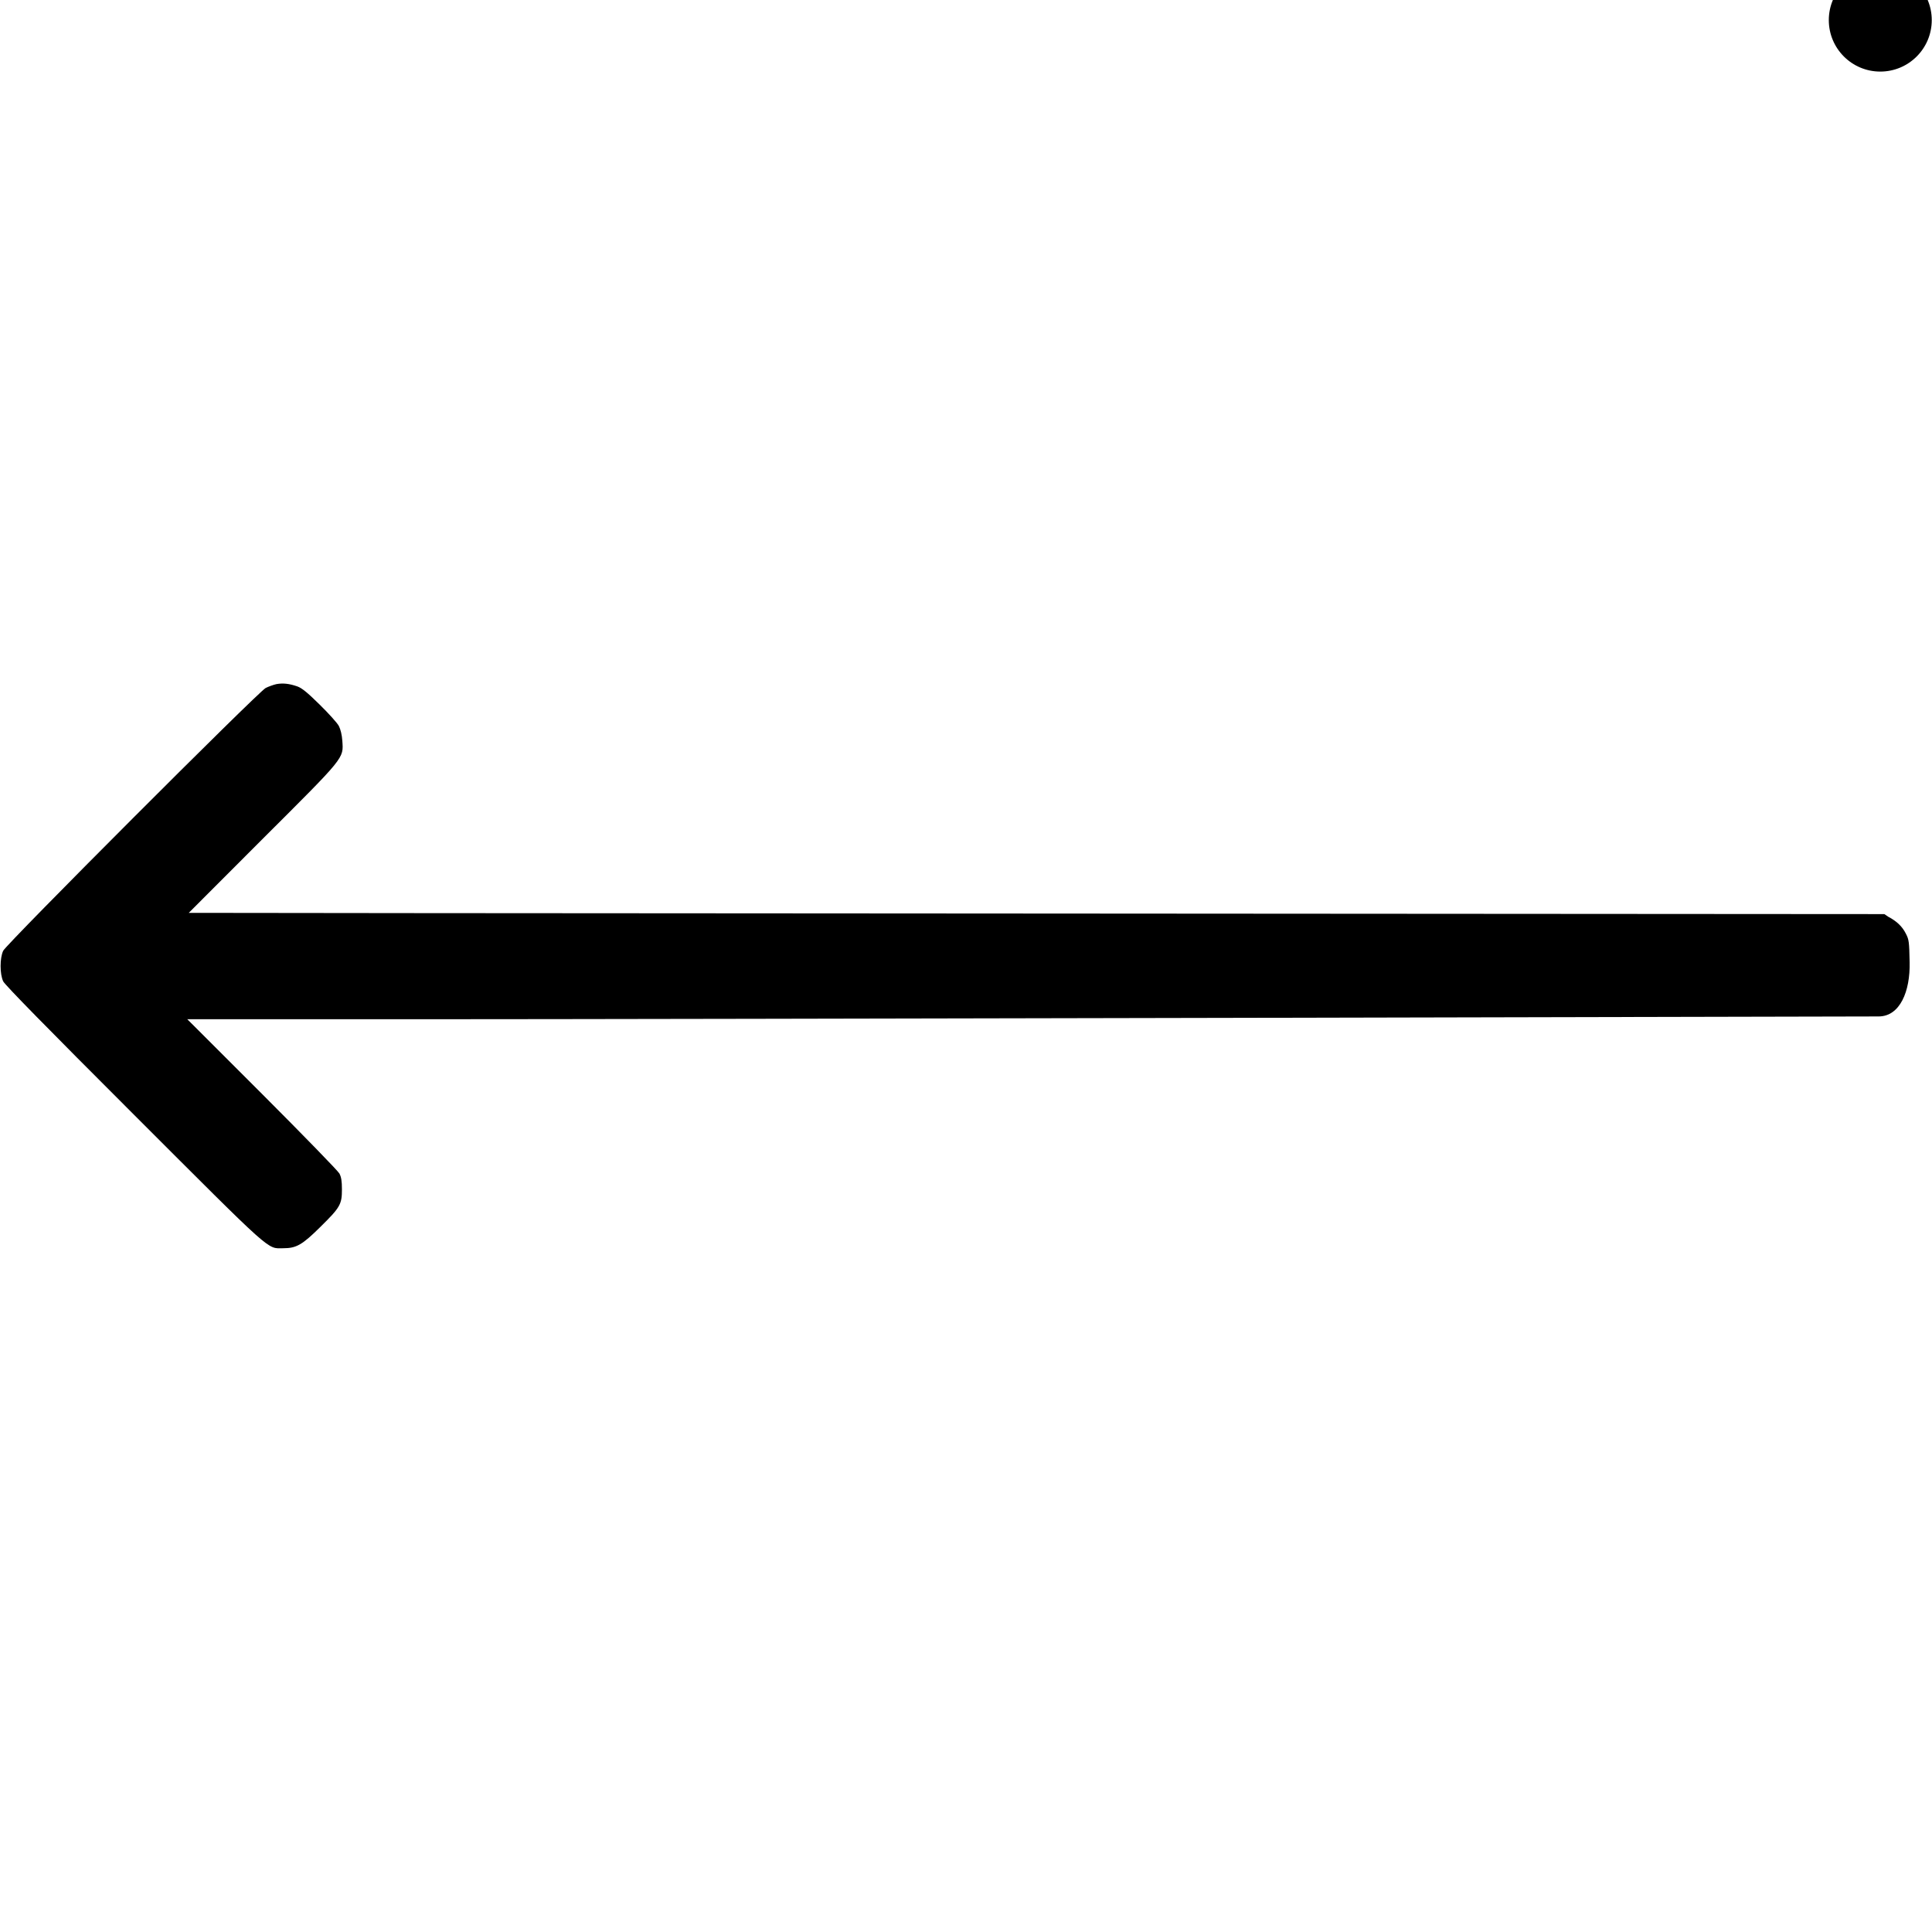 <?xml version="1.0" encoding="utf-8"?>
<svg version="1.0" width="512pt" height="512pt" viewBox="0 43.275 1452.823 425.375" preserveAspectRatio="xMidYMid meet" xmlns="http://www.w3.org/2000/svg">
  <g transform="translate(0,512) scale(0.1,-0.1)" fill="#000000" stroke="none">
    <path d="M 2078.025 4680 C 2055.972 4675 2019.884 4662 1997.831 4651 C 1941.695 4622 48.106 2726 24.047 2675 C -2.016 2620 -2.016 2500 24.047 2445 C 37.079 2418 348.834 2100 1006.428 1443 C 2063.991 386 2005.85 437 2130.151 438 C 2228.39 438 2272.496 463 2408.827 598 C 2558.189 745 2571.22 768 2571.22 880 C 2571.22 943 2566.208 974 2552.174 1000 C 2542.15 1019 2280.516 1288 1971.768 1597 L 1408.402 2160 L 3143.608 2160 C 5123.406 2160 13988.471 2181.053 14126.528 2181.053 C 14287.958 2181.053 14364.997 2371 14359.985 2588 C 14356.977 2742 14354.972 2759 14331.917 2803 C 14304.851 2858 14261.617 2898.224 14198.464 2931.224 L 14170.179 2950.614 L 3172.678 2958 L 1419.429 2960 L 1971.768 3513 C 2599.288 4139 2583.25 4119 2574.228 4254 C 2571.22 4298 2561.196 4340 2548.165 4365 C 2537.138 4387 2471.98 4459 2403.815 4526 C 2311.591 4617 2269.489 4651 2235.407 4663 C 2174.258 4684 2128.147 4689 2078.025 4680 Z" style=""/>
    <ellipse style="stroke-width: 0px; paint-order: fill markers; stroke: rgb(7, 6, 6); transform-box: fill-box; transform-origin: 804.788% 88.397%;" transform="matrix(1, 0, 0, -1, 0, 4538.363)" cx="14139.302" cy="-2566.439" rx="387.088" ry="387.088"/>
  </g>
</svg>